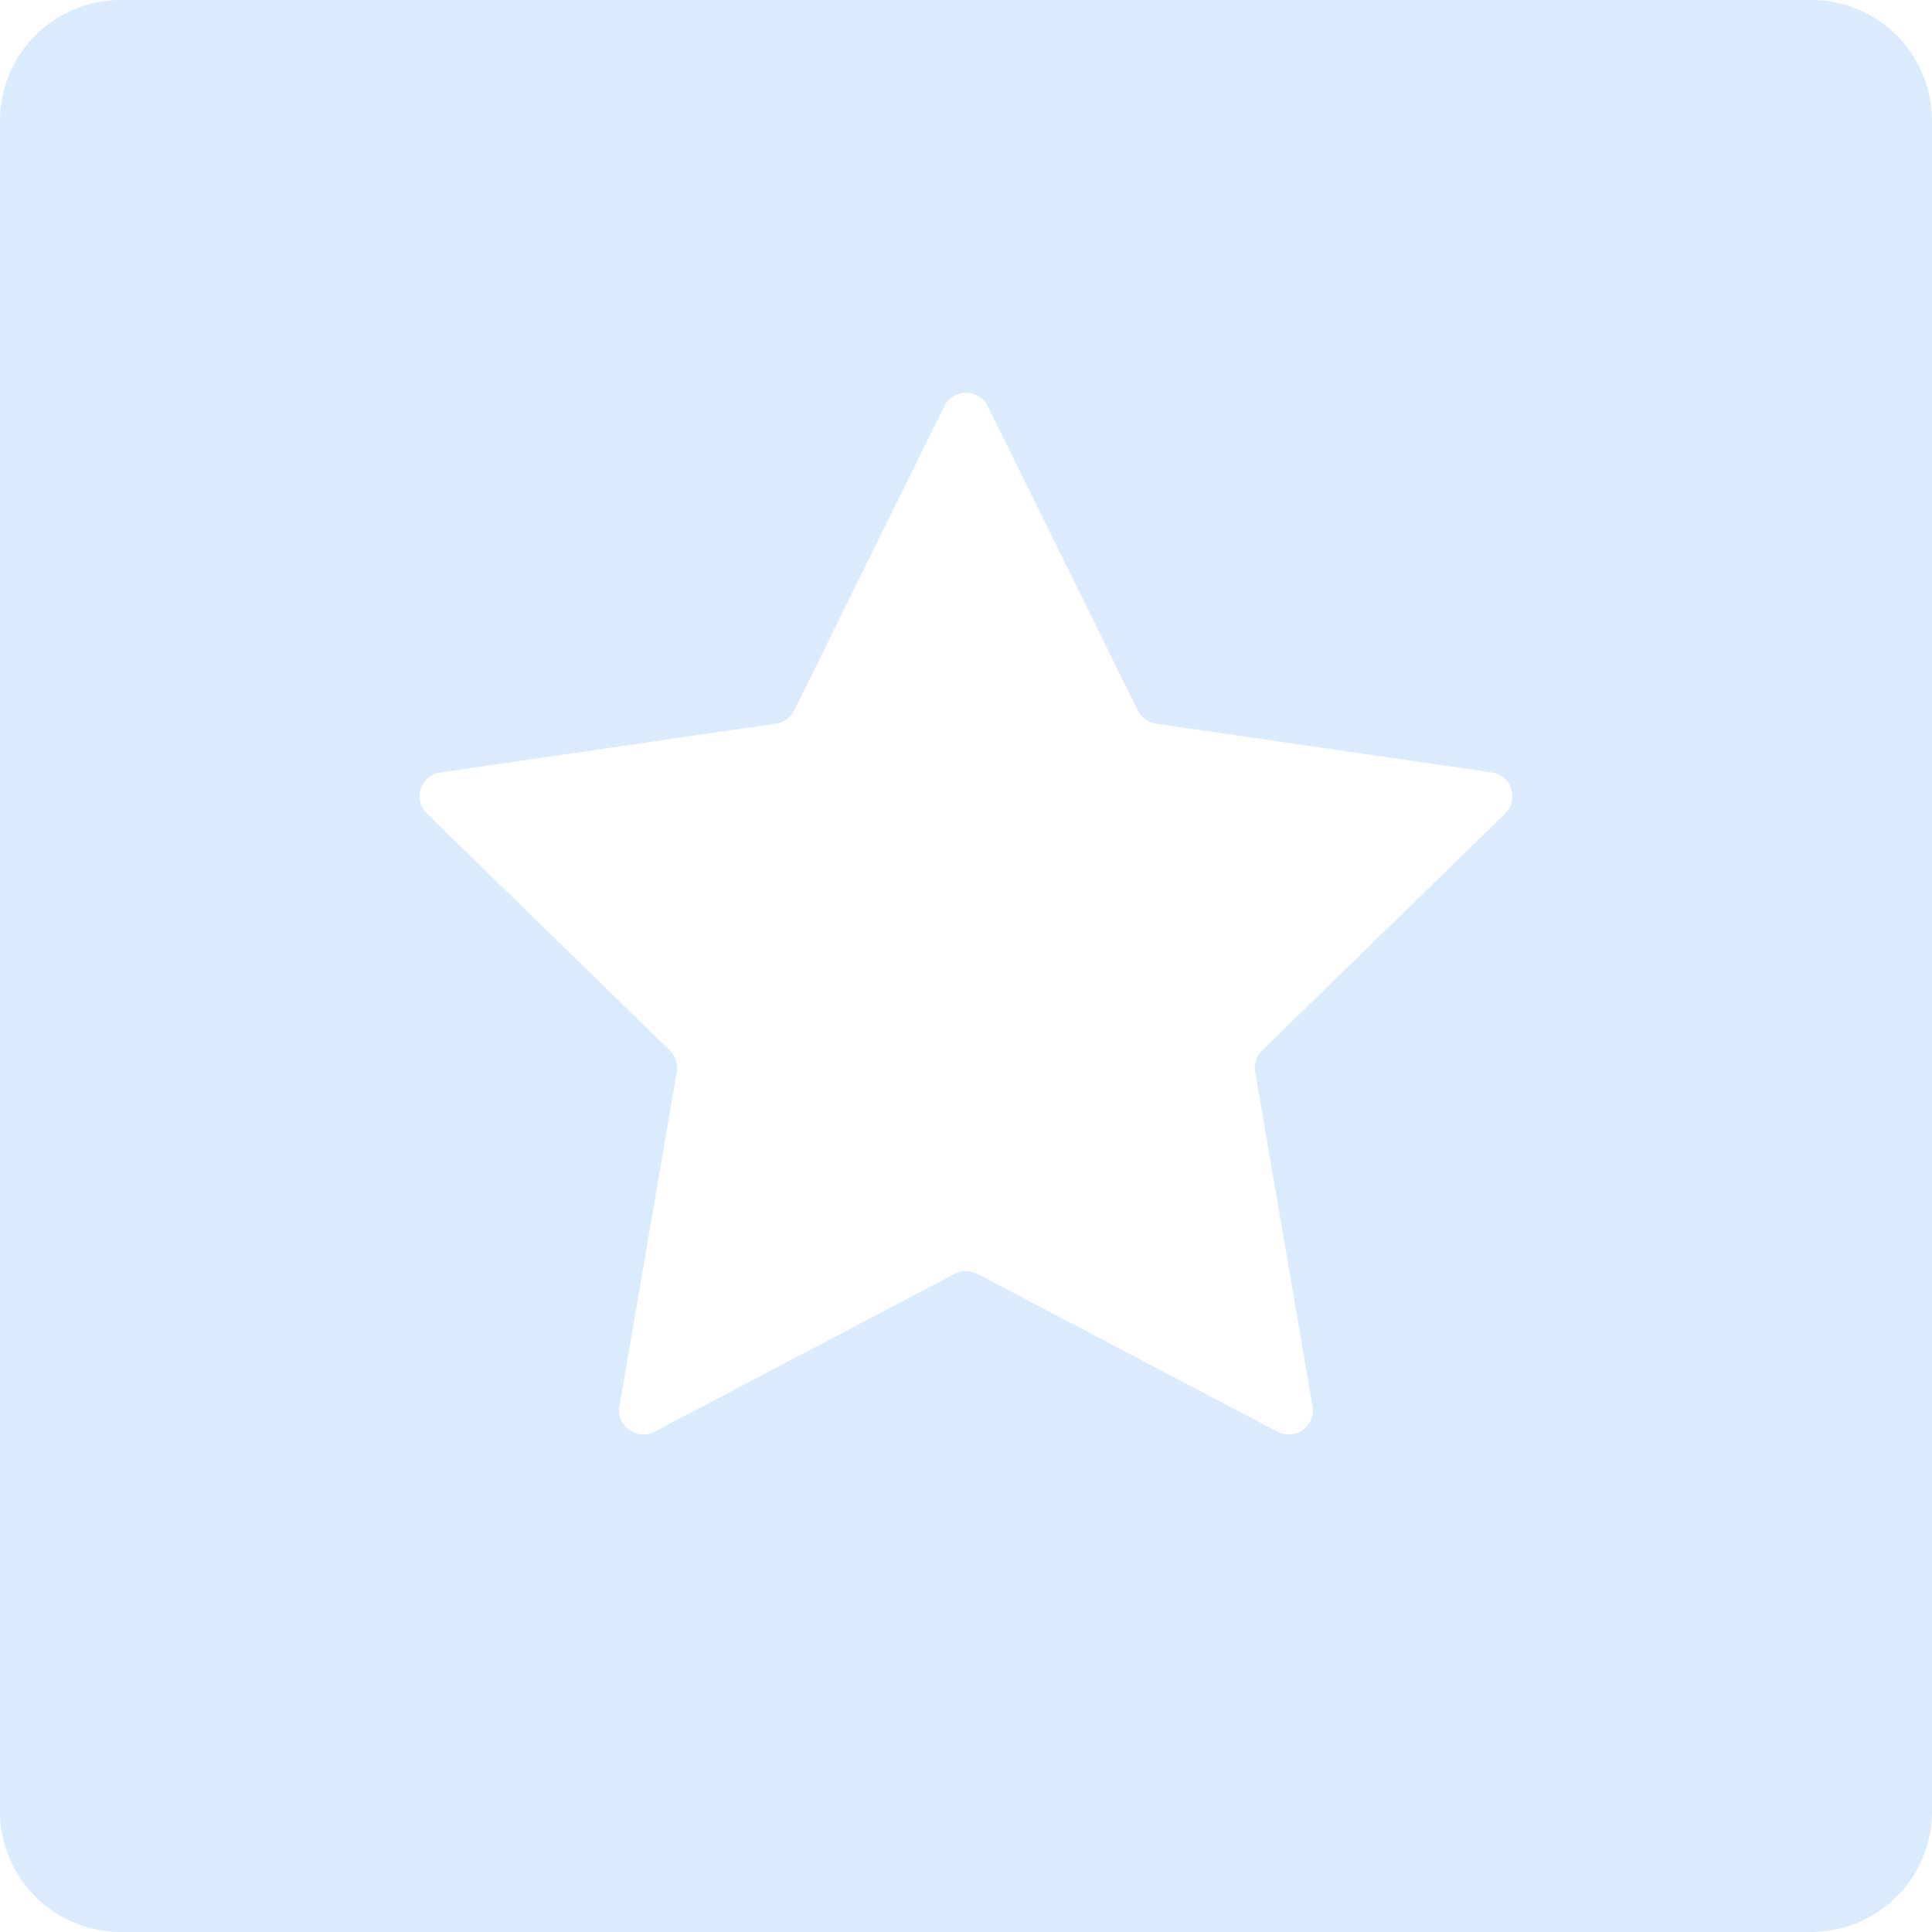 <?xml version="1.0" encoding="UTF-8"?>
<svg width="16px" height="16px" viewBox="0 0 16 16" version="1.1" xmlns="http://www.w3.org/2000/svg" xmlns:xlink="http://www.w3.org/1999/xlink">
    <!-- Generator: Sketch 50.2 (55047) - http://www.bohemiancoding.com/sketch -->
    <title>Combined Shape</title>
    <desc>Created with Sketch.</desc>
    <defs></defs>
    <g id="Page-1" stroke="none" stroke-width="1" fill="none" fill-rule="evenodd">
        <g id="个人账户" transform="translate(-1311, -20)" fill="#DAEBFD">
            <path d="M1312,20 L1326,20 C1326.552,20 1327,20.448 1327,21 L1327,35 C1327,35.552 1326.552,36 1326,36 L1312,36 C1311.448,36 1311,35.552 1311,35 L1311,21 C1311,20.448 1311.448,20 1312,20 Z M1318.907,30.549 C1318.965,30.518 1319.035,30.518 1319.093,30.549 L1321.58,31.857 C1321.619,31.877 1321.664,31.884 1321.707,31.877 C1321.816,31.858 1321.889,31.755 1321.87,31.646 L1321.395,28.876 C1321.384,28.811 1321.406,28.745 1321.453,28.699 L1323.465,26.738 C1323.497,26.707 1323.517,26.667 1323.523,26.623 C1323.539,26.514 1323.464,26.413 1323.354,26.397 L1320.574,25.993 C1320.508,25.983 1320.452,25.942 1320.423,25.883 L1319.179,23.363 C1319.16,23.324 1319.128,23.292 1319.089,23.273 C1318.989,23.224 1318.87,23.264 1318.821,23.363 L1317.577,25.883 C1317.548,25.942 1317.492,25.983 1317.426,25.993 L1314.646,26.397 C1314.602,26.403 1314.562,26.423 1314.531,26.455 C1314.454,26.534 1314.456,26.661 1314.535,26.738 L1316.547,28.699 C1316.594,28.745 1316.616,28.811 1316.605,28.876 L1316.13,31.646 C1316.122,31.689 1316.129,31.734 1316.15,31.773 C1316.201,31.87 1316.322,31.908 1316.42,31.857 L1318.907,30.549 Z" id="Combined-Shape"></path>
        </g>
    </g>
</svg>